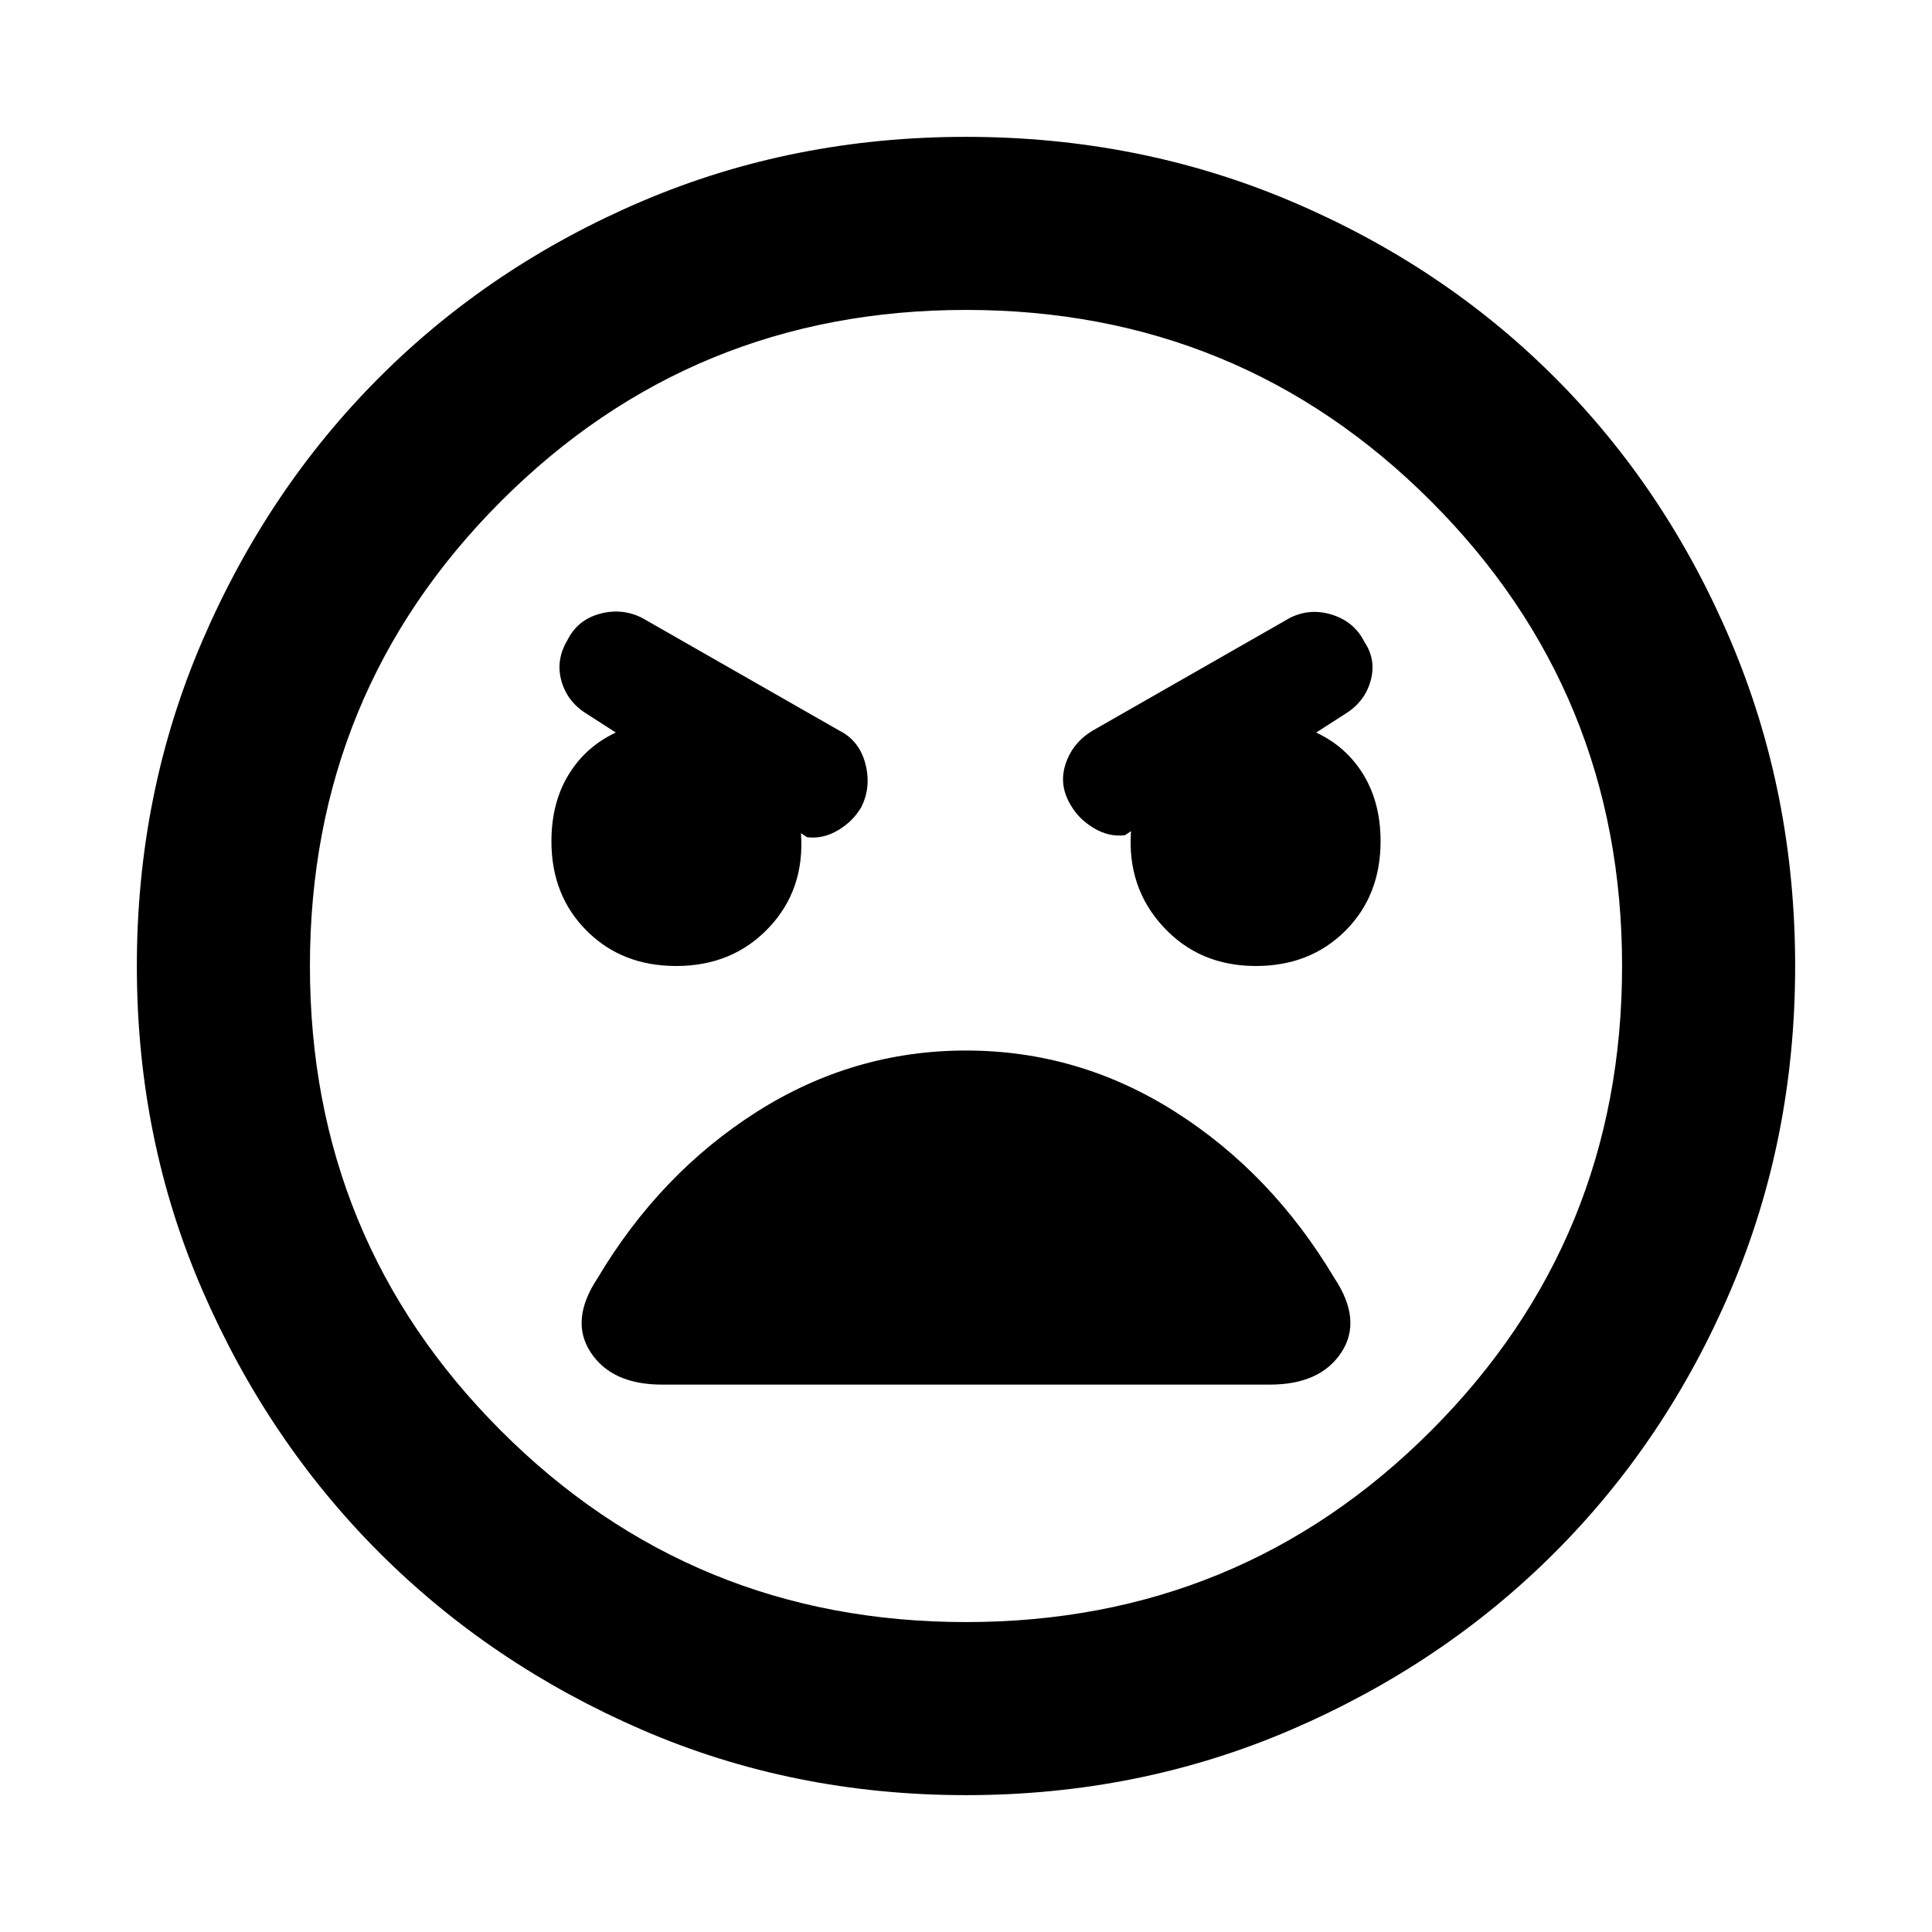 <svg xmlns="http://www.w3.org/2000/svg" height="24" width="24"><path d="M12 22.3Q9.85 22.3 7.975 21.488Q6.1 20.675 4.713 19.288Q3.325 17.9 2.513 16.025Q1.7 14.15 1.7 12Q1.7 9.85 2.513 7.962Q3.325 6.075 4.713 4.687Q6.1 3.3 7.975 2.5Q9.85 1.7 12 1.7Q14.15 1.7 16.038 2.5Q17.925 3.3 19.312 4.687Q20.7 6.075 21.5 7.962Q22.3 9.85 22.3 12Q22.3 14.15 21.5 16.025Q20.7 17.9 19.312 19.288Q17.925 20.675 16.038 21.488Q14.15 22.3 12 22.3ZM12 20.15Q15.4 20.15 17.775 17.775Q20.15 15.4 20.15 12Q20.15 8.6 17.775 6.225Q15.4 3.85 12 3.85Q8.6 3.85 6.225 6.225Q3.85 8.6 3.85 12Q3.85 15.4 6.225 17.775Q8.6 20.15 12 20.15ZM8.4 12Q9.1 12 9.55 11.525Q10 11.05 9.95 10.35L10.025 10.4Q10.225 10.425 10.413 10.312Q10.6 10.2 10.7 10.025Q10.825 9.775 10.75 9.487Q10.675 9.2 10.425 9.075L7.975 7.675Q7.725 7.55 7.45 7.625Q7.175 7.7 7.05 7.95Q6.9 8.2 6.975 8.462Q7.05 8.725 7.3 8.875L7.65 9.1Q7.275 9.275 7.062 9.625Q6.85 9.975 6.85 10.45Q6.85 11.125 7.288 11.562Q7.725 12 8.4 12ZM15.6 12Q16.275 12 16.713 11.562Q17.15 11.125 17.15 10.45Q17.15 9.975 16.938 9.625Q16.725 9.275 16.35 9.1L16.7 8.875Q16.95 8.725 17.025 8.462Q17.1 8.2 16.95 7.975Q16.825 7.725 16.55 7.637Q16.275 7.55 16.025 7.675L13.575 9.075Q13.325 9.225 13.238 9.488Q13.15 9.75 13.3 10Q13.4 10.175 13.588 10.287Q13.775 10.4 13.975 10.375L14.05 10.325Q14 11.025 14.45 11.512Q14.9 12 15.6 12ZM8.225 17.2H15.775Q16.4 17.2 16.663 16.8Q16.925 16.4 16.575 15.875Q15.8 14.575 14.6 13.812Q13.4 13.05 12 13.05Q10.6 13.05 9.4 13.812Q8.2 14.575 7.425 15.875Q7.075 16.4 7.338 16.8Q7.6 17.2 8.225 17.2ZM12 12Q12 12 12 12Q12 12 12 12Q12 12 12 12Q12 12 12 12Q12 12 12 12Q12 12 12 12Q12 12 12 12Q12 12 12 12Z"/></svg>
